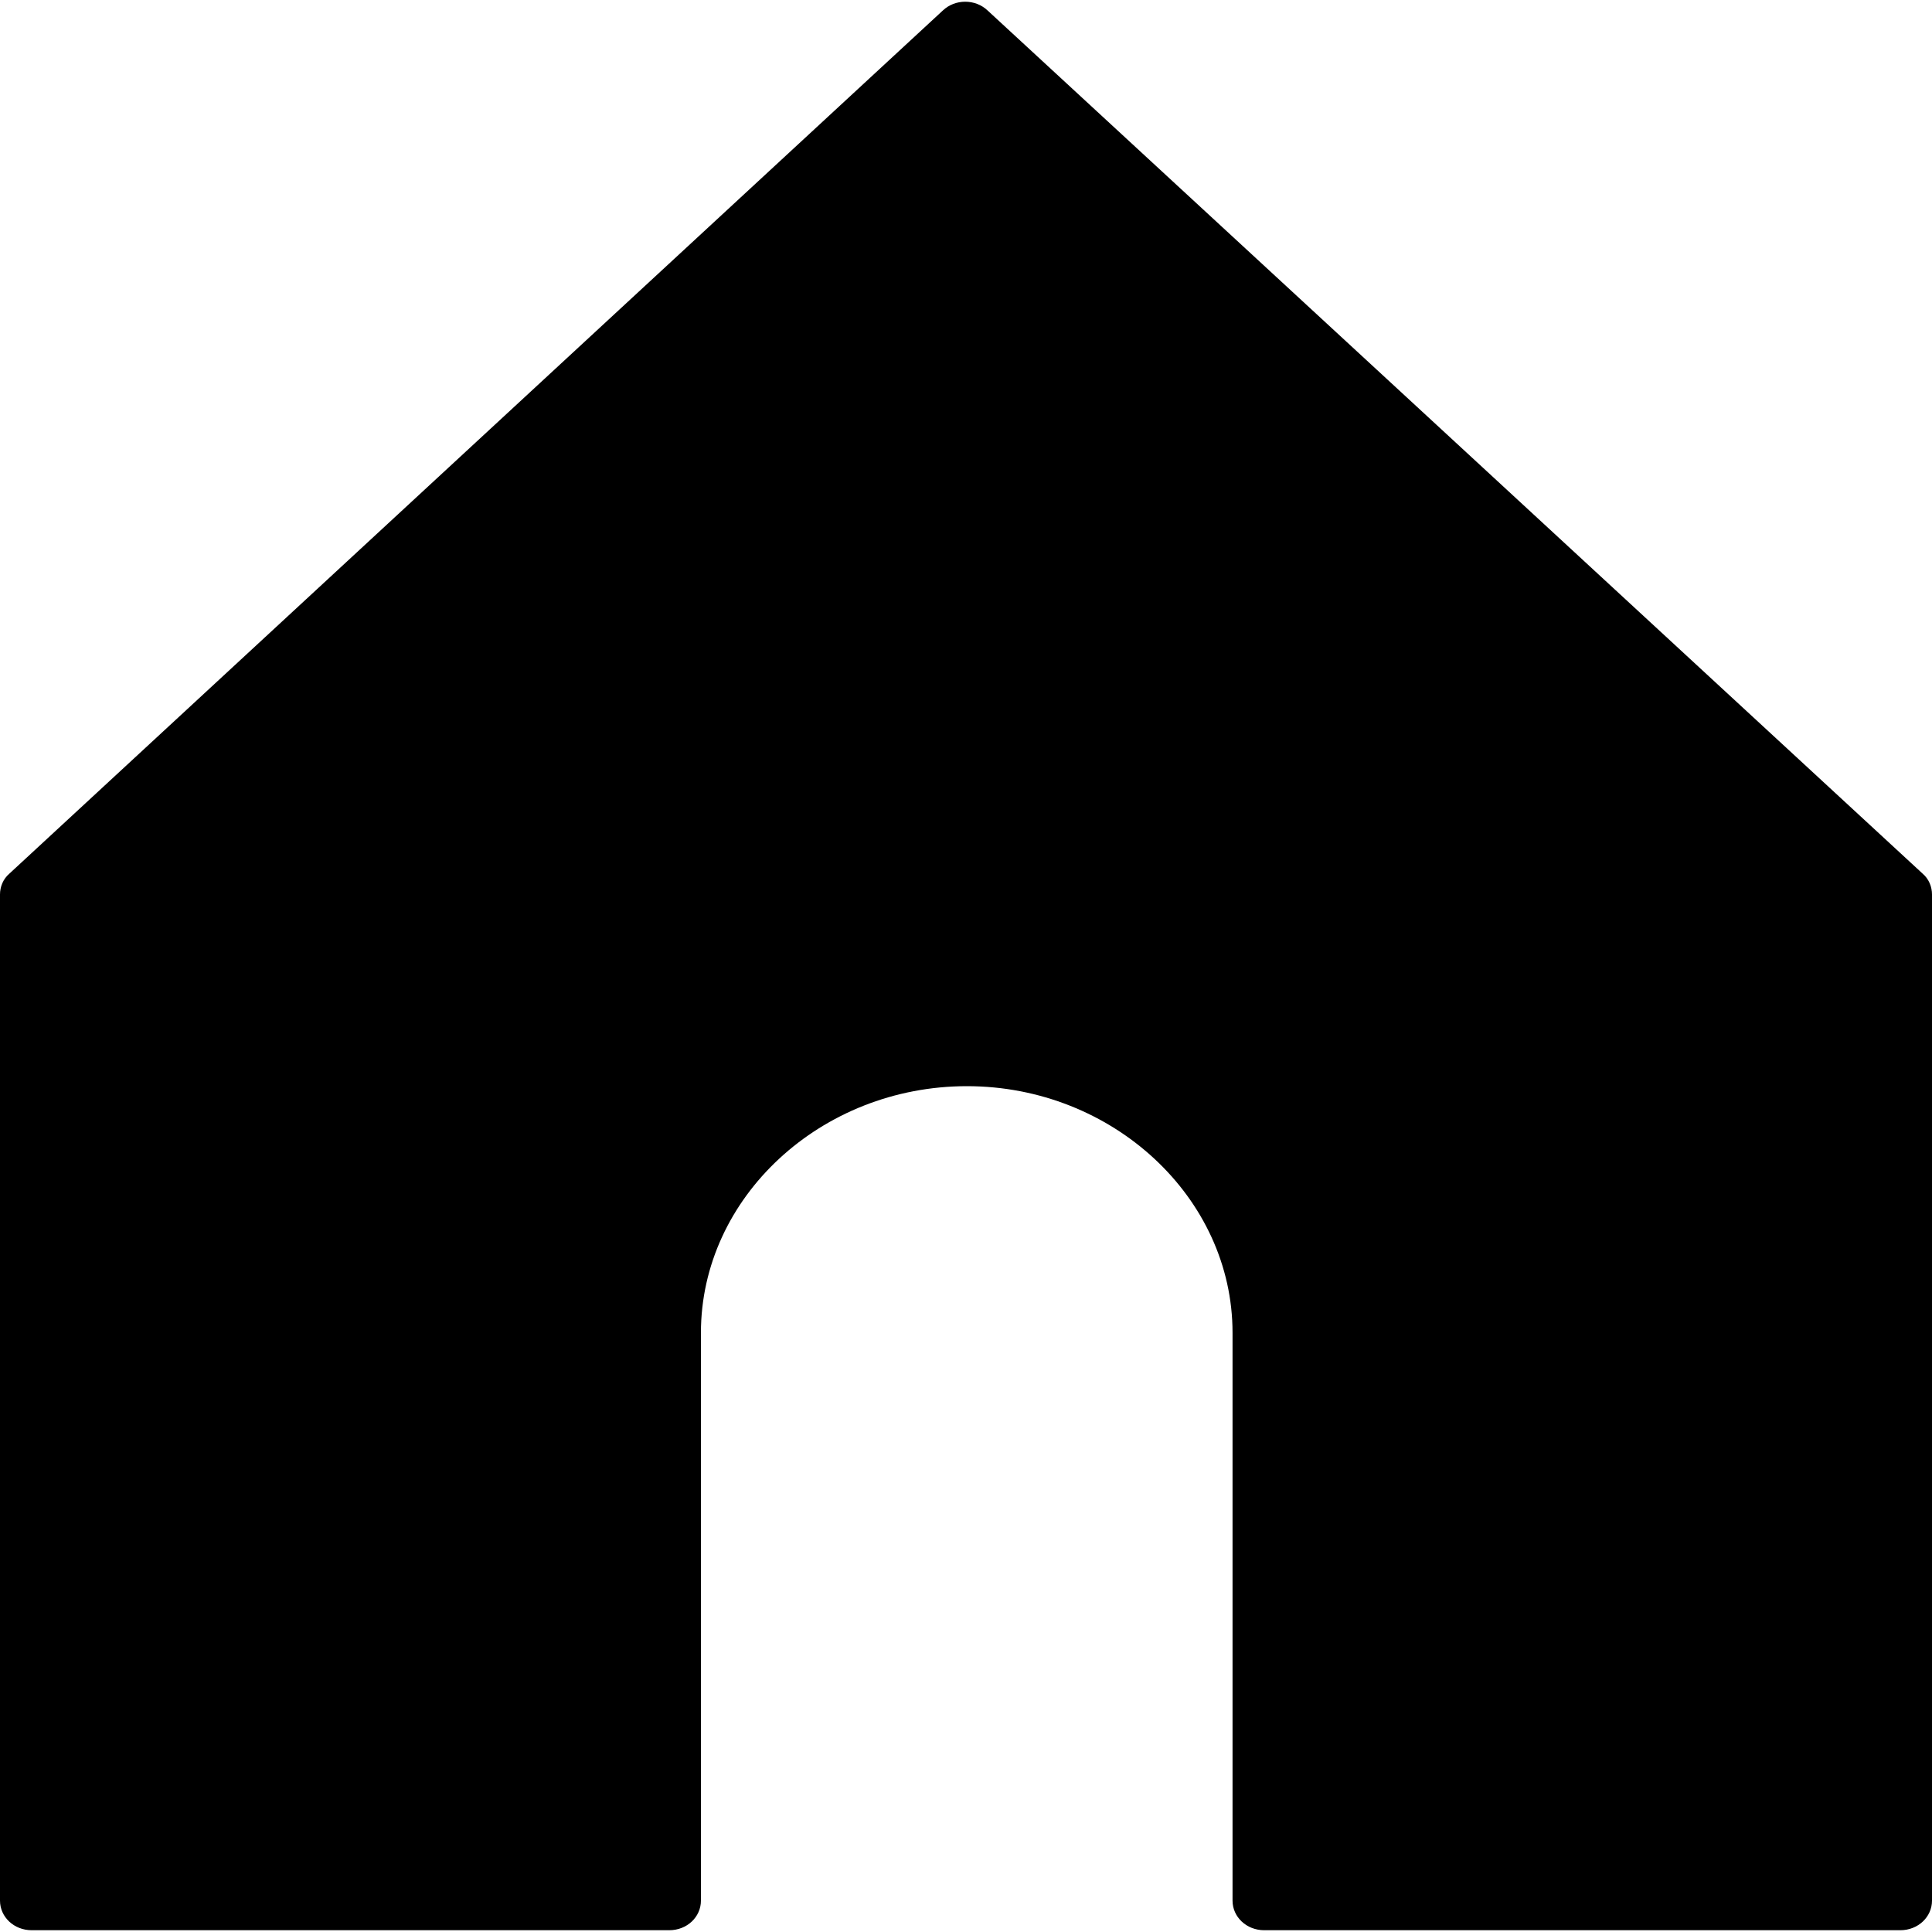 <?xml version="1.0" encoding="UTF-8"?>
<svg xmlns="http://www.w3.org/2000/svg" xmlns:xlink="http://www.w3.org/1999/xlink" width="25px" height="25px" viewBox="0 0 25 25" version="1.1">
<g id="surface1">
<path style=" stroke:none;fill-rule:nonzero;fill:rgb(0%,0%,0%);fill-opacity:1;" d="M 24.59 24.977 L 16.359 24.977 C 16.129 24.977 15.949 24.805 15.949 24.594 L 15.949 17.246 C 15.949 15.496 14.398 14.055 12.512 14.055 C 10.621 14.055 9.07 15.496 9.07 17.246 L 9.07 24.594 C 9.07 24.805 8.891 24.977 8.66 24.977 L 0.41 24.977 C 0.18 24.977 0 24.805 0 24.594 L 0 11.574 C 0 11.477 0.039 11.375 0.121 11.305 L 12.199 0.137 C 12.359 -0.016 12.621 -0.016 12.781 0.137 C 16.809 3.855 20.852 7.586 24.879 11.305 C 24.961 11.375 25 11.477 25 11.574 L 25 24.594 C 25 24.805 24.82 24.977 24.59 24.977 Z M 24.59 24.977 "/>
</g>
</svg>
